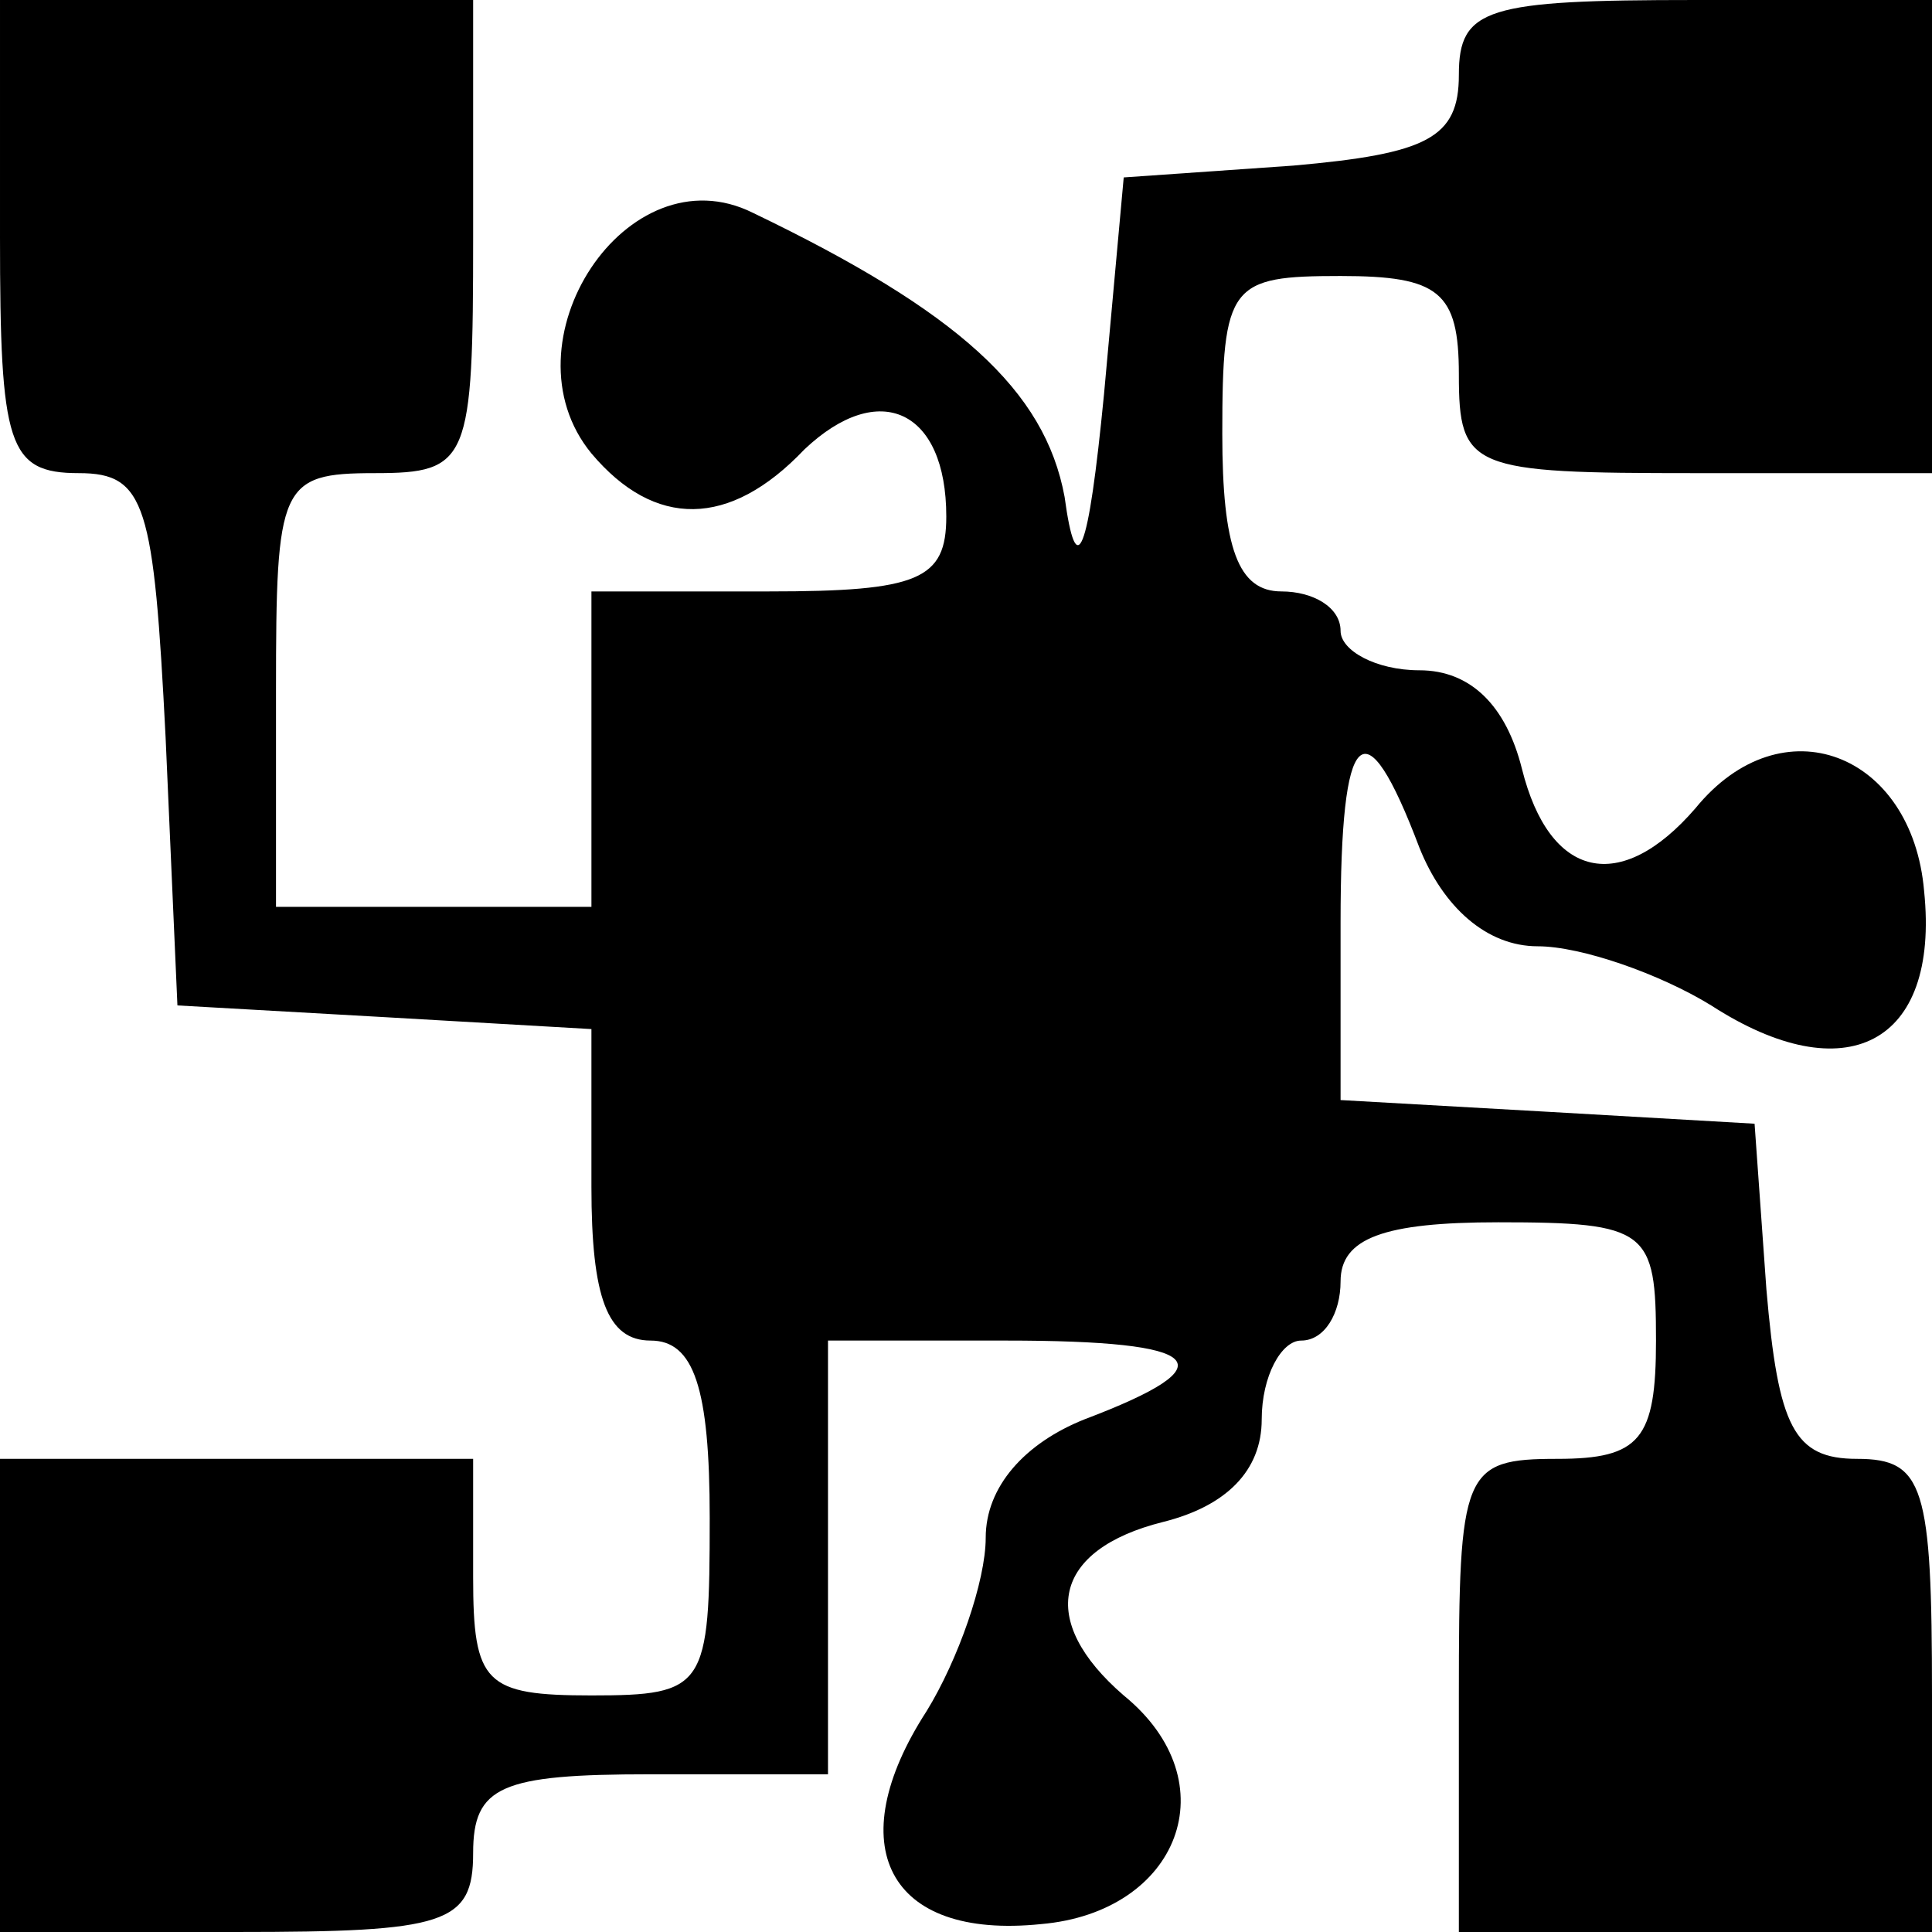 <?xml version="1.0" standalone="no"?>
<!DOCTYPE svg PUBLIC "-//W3C//DTD SVG 20010904//EN"
 "http://www.w3.org/TR/2001/REC-SVG-20010904/DTD/svg10.dtd">
<svg version="1.0" xmlns="http://www.w3.org/2000/svg"
 width="49pt" height="49pt" viewBox="0 0 49 49"
 preserveAspectRatio="xMidYMid meet">
<g transform="translate(0,49) scale(0.1,-0.1)"
fill="#000000" stroke="none">
<path d="M0 430 c0 -53 2 -60 20 -60 17 0 19 -8 22 -67 l3 -68 53 -3 52 -3 0
-40 c0 -28 4 -39 15 -39 11 0 15 -12 15 -45 0 -43 -1 -45 -30 -45 -27 0 -30 3
-30 30 l0 30 -60 0 -60 0 0 -60 0 -60 60 0 c53 0 60 2 60 20 0 17 7 20 45 20
l45 0 0 55 0 55 45 0 c51 0 57 -6 20 -20 -15 -6 -25 -17 -25 -30 0 -11 -7 -31
-15 -44 -22 -34 -10 -58 29 -54 35 3 48 36 21 58 -22 19 -18 37 10 44 16 4 25
13 25 26 0 11 5 20 10 20 6 0 10 7 10 15 0 11 11 15 40 15 38 0 40 -2 40 -30
0 -25 -4 -30 -25 -30 -24 0 -25 -3 -25 -60 l0 -60 60 0 60 0 0 60 c0 53 -2 60
-19 60 -16 0 -20 8 -23 43 l-3 42 -52 3 -53 3 0 45 c0 50 6 56 20 19 6 -15 17
-25 30 -25 11 0 31 -7 44 -15 34 -22 58 -10 54 29 -3 35 -36 48 -58 21 -19
-22 -37 -18 -44 10 -4 16 -13 25 -26 25 -11 0 -20 5 -20 10 0 6 -7 10 -15 10
-11 0 -15 11 -15 40 0 38 2 40 30 40 25 0 30 -4 30 -25 0 -24 3 -25 60 -25
l60 0 0 60 0 60 -60 0 c-53 0 -60 -2 -60 -19 0 -16 -8 -20 -42 -23 l-43 -3 -5
-55 c-4 -41 -7 -48 -10 -26 -5 27 -27 47 -79 72 -32 16 -64 -33 -41 -61 16
-19 35 -19 54 1 19 18 36 10 36 -17 0 -16 -7 -19 -45 -19 l-45 0 0 -40 0 -40
-40 0 -40 0 0 55 c0 52 1 55 25 55 24 0 25 3 25 60 l0 60 -60 0 -60 0 0 -60z"/>
</g>
</svg>

